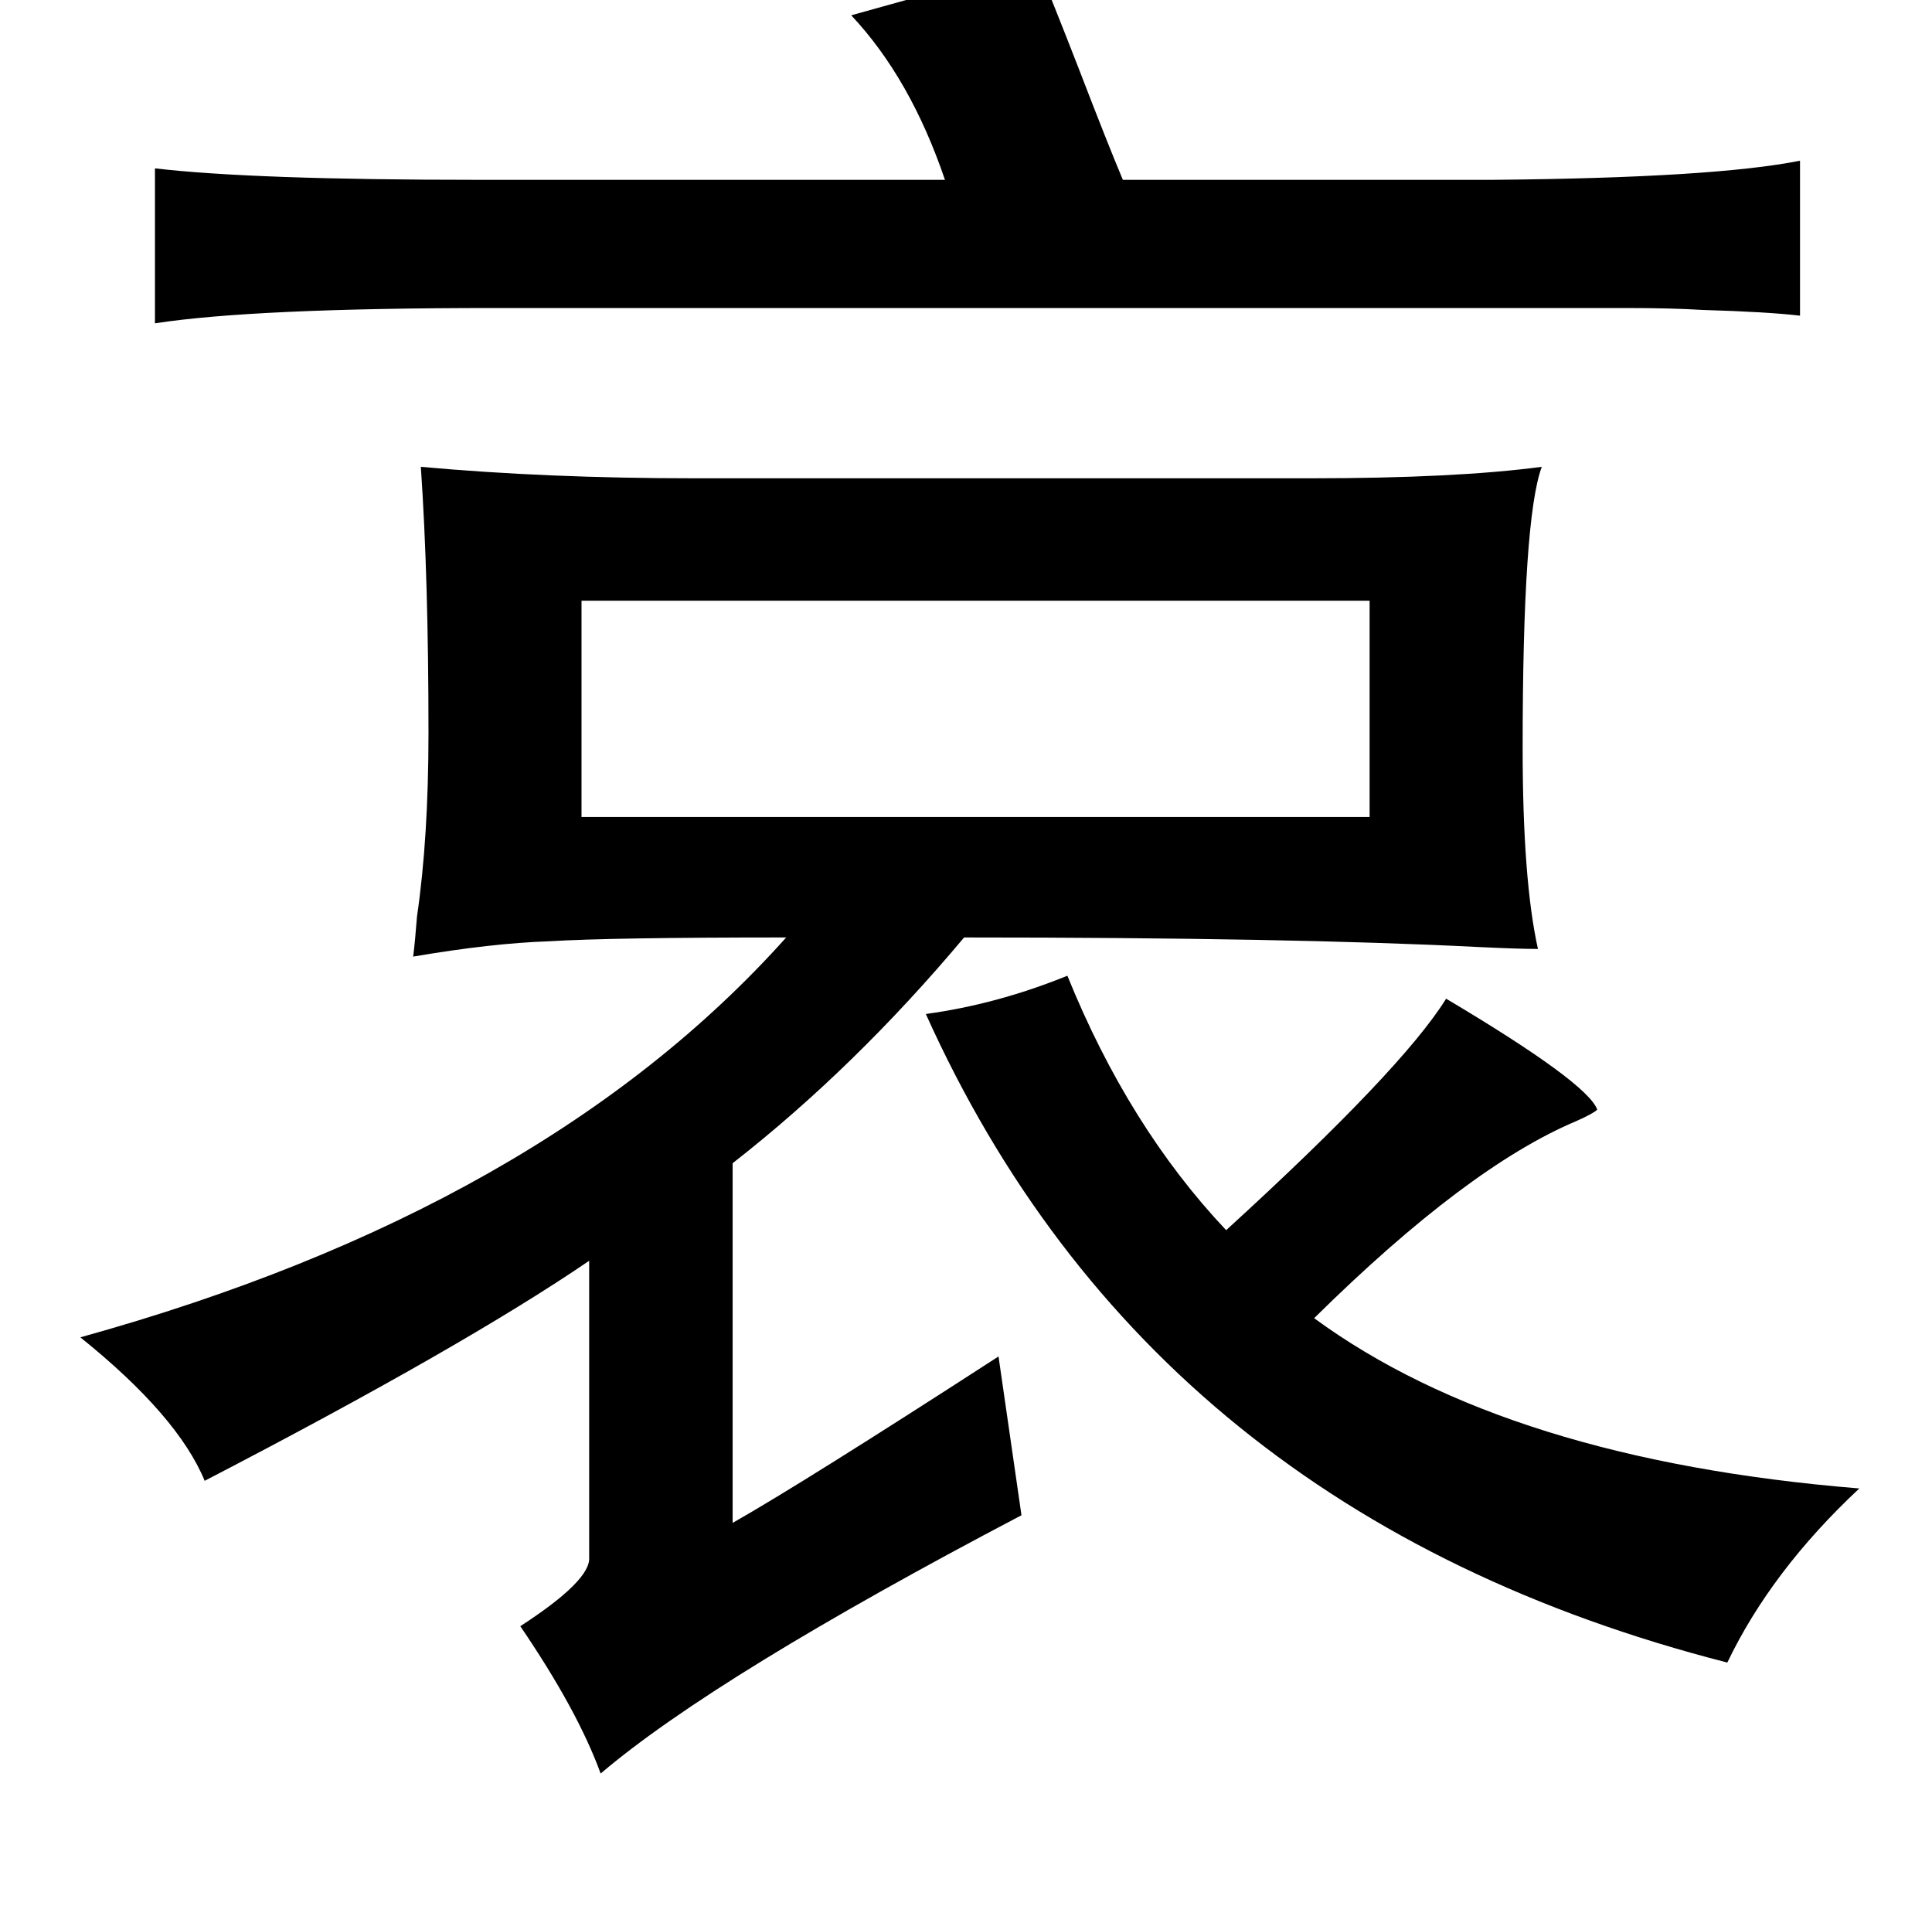 <?xml version="1.0" standalone="no"?>
<!DOCTYPE svg PUBLIC "-//W3C//DTD SVG 1.1//EN" "http://www.w3.org/Graphics/SVG/1.1/DTD/svg11.dtd" >
<svg xmlns="http://www.w3.org/2000/svg" xmlns:xlink="http://www.w3.org/1999/xlink" version="1.1" viewBox="-10 0 1010 1000">
   <path fill="currentColor"
d="M532 -19q8 19 22 55q15 39 23 58h193q116 -1 161 -10v81q-17 -2 -51 -3q-16 -1 -40 -1h-66h-526q-125 0 -177 8v-81q51 6 169 6h244q-18 -53 -49 -86zM796 244q-10 27 -10 147q0 69 8 105q-10 0 -31 -1q-98 -5 -269 -5q-57 68 -121 118v188q37 -21 139 -87l12 83
q-160 84 -220 135q-12 -33 -42 -77q37 -24 36 -36v-155q-66 45 -201 115q-14 -34 -65 -75q242 -67 369 -209q-92 0 -124 2q-30 1 -71 8q1 -8 2 -21q6 -41 6 -96q0 -81 -4 -139q66 6 143 6h322q76 0 121 -6zM706 314h-412v113h412v-113zM548 510q32 79 83 133
q92 -84 115 -121q74 44 79 58q-2 2 -11 6q-57 24 -137 103q101 74 285 89q-46 43 -69 91q-301 -77 -419 -339q37 -5 74 -20z" />
</svg>

